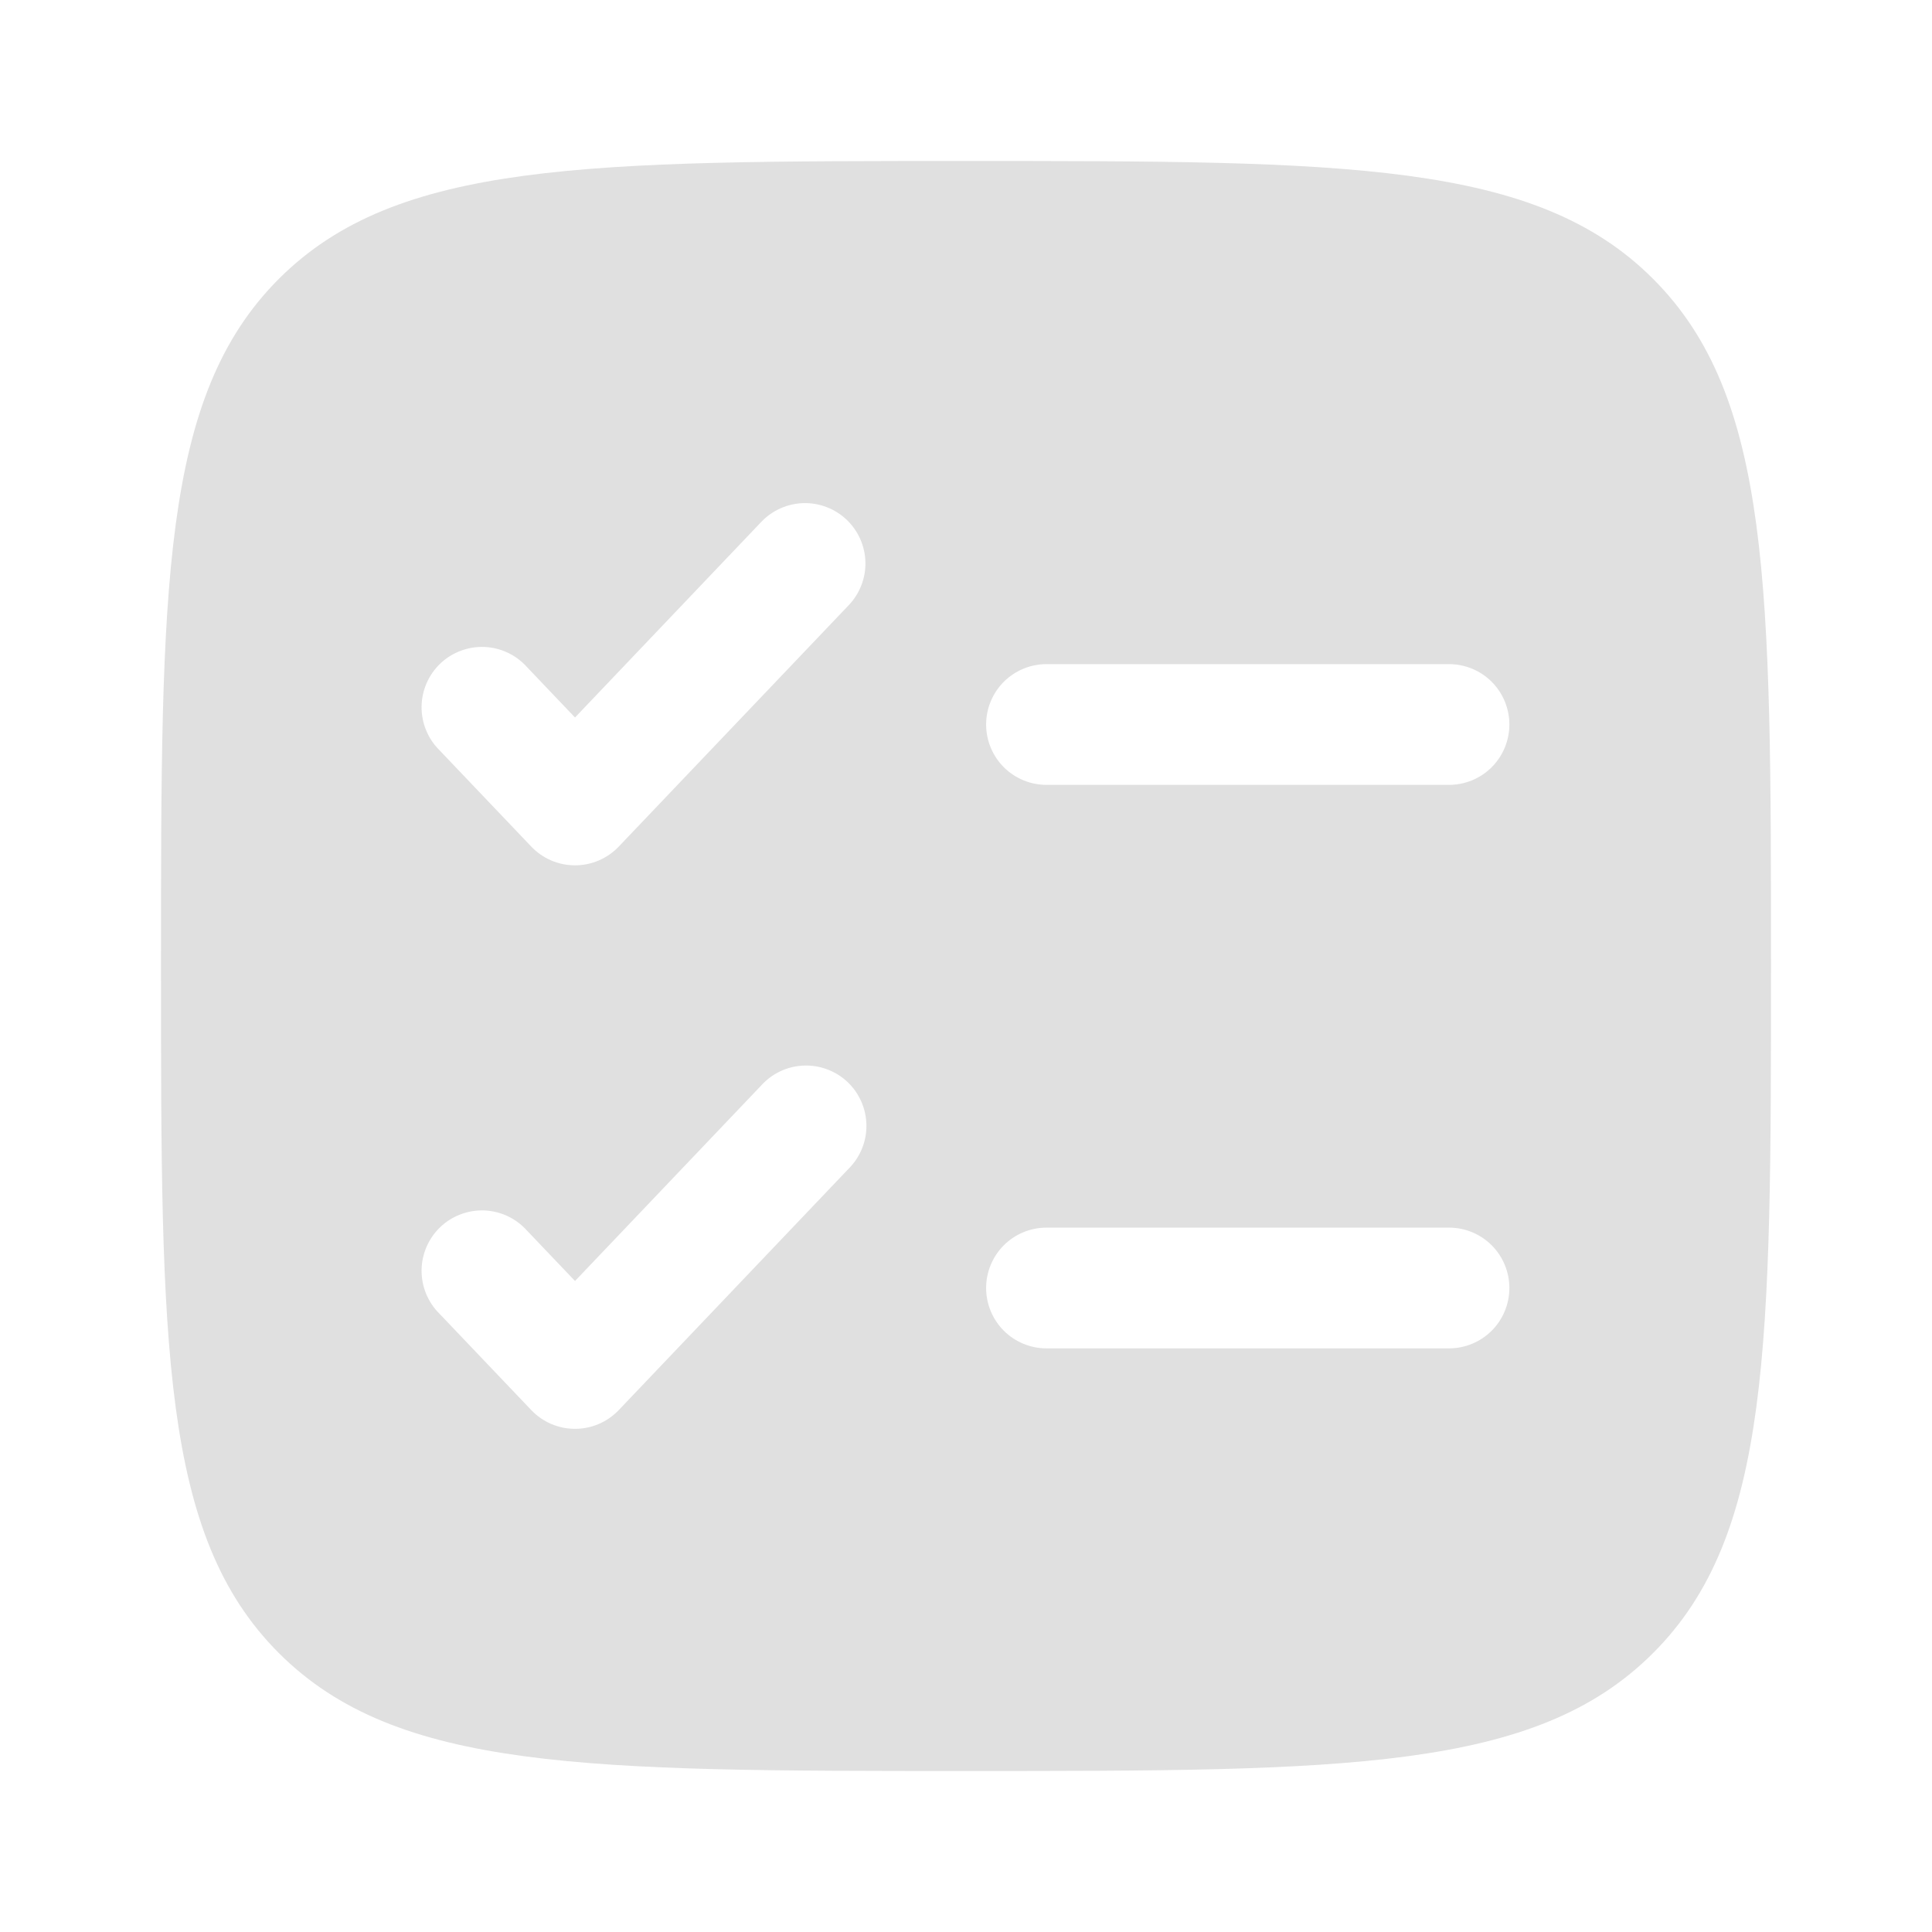 <svg xmlns="http://www.w3.org/2000/svg" width="48" height="48" viewBox="0 0 48 48" fill="none">
<path fill-rule="evenodd" clip-rule="evenodd" d="M6.928 6.928C4 9.86 4 14.572 4 24C4 33.428 4 38.142 6.928 41.07C9.86 44 14.572 44 24 44C33.428 44 38.142 44 41.07 41.07C44 38.144 44 33.428 44 24C44 14.572 44 9.858 41.07 6.928C38.144 4 33.428 4 24 4C14.572 4 9.858 4 6.928 6.928ZM21.088 15.034C21.224 14.891 21.33 14.723 21.401 14.539C21.472 14.355 21.506 14.159 21.501 13.963C21.496 13.766 21.452 13.572 21.372 13.391C21.292 13.211 21.178 13.049 21.035 12.913C20.892 12.777 20.724 12.671 20.54 12.6C20.357 12.529 20.16 12.495 19.963 12.5C19.767 12.505 19.573 12.549 19.392 12.629C19.212 12.709 19.05 12.823 18.914 12.966L14.286 17.826L13.086 16.566C12.952 16.418 12.789 16.297 12.608 16.213C12.426 16.128 12.23 16.081 12.03 16.073C11.829 16.066 11.63 16.099 11.443 16.17C11.256 16.24 11.084 16.348 10.939 16.486C10.794 16.624 10.679 16.79 10.599 16.973C10.519 17.157 10.476 17.355 10.474 17.555C10.472 17.755 10.509 17.953 10.585 18.139C10.66 18.324 10.772 18.493 10.914 18.634L13.2 21.034C13.34 21.181 13.509 21.298 13.695 21.378C13.882 21.458 14.083 21.499 14.286 21.499C14.489 21.499 14.69 21.458 14.877 21.378C15.063 21.298 15.232 21.181 15.372 21.034L21.088 15.034ZM26 16.5C25.602 16.5 25.221 16.658 24.939 16.939C24.658 17.221 24.5 17.602 24.5 18C24.5 18.398 24.658 18.779 24.939 19.061C25.221 19.342 25.602 19.5 26 19.5H36C36.398 19.5 36.779 19.342 37.061 19.061C37.342 18.779 37.5 18.398 37.5 18C37.5 17.602 37.342 17.221 37.061 16.939C36.779 16.658 36.398 16.5 36 16.5H26ZM21.086 29.034C21.228 28.893 21.34 28.724 21.415 28.539C21.491 28.354 21.529 28.155 21.526 27.955C21.524 27.755 21.481 27.557 21.401 27.373C21.321 27.19 21.206 27.024 21.061 26.886C20.916 26.748 20.744 26.64 20.557 26.57C20.37 26.499 20.171 26.466 19.97 26.474C19.77 26.481 19.574 26.528 19.392 26.613C19.211 26.698 19.048 26.818 18.914 26.966L14.286 31.826L13.086 30.566C12.952 30.418 12.789 30.297 12.608 30.213C12.426 30.128 12.23 30.081 12.03 30.073C11.829 30.066 11.63 30.099 11.443 30.17C11.256 30.24 11.084 30.348 10.939 30.486C10.794 30.624 10.679 30.79 10.599 30.973C10.519 31.157 10.476 31.355 10.474 31.555C10.472 31.755 10.509 31.953 10.585 32.139C10.66 32.324 10.772 32.493 10.914 32.634L13.2 35.034C13.34 35.181 13.509 35.298 13.695 35.378C13.882 35.458 14.083 35.499 14.286 35.499C14.489 35.499 14.69 35.458 14.877 35.378C15.063 35.298 15.232 35.181 15.372 35.034L21.086 29.034ZM26 30.5C25.602 30.5 25.221 30.658 24.939 30.939C24.658 31.221 24.5 31.602 24.5 32C24.5 32.398 24.658 32.779 24.939 33.061C25.221 33.342 25.602 33.5 26 33.5H36C36.398 33.5 36.779 33.342 37.061 33.061C37.342 32.779 37.5 32.398 37.5 32C37.5 31.602 37.342 31.221 37.061 30.939C36.779 30.658 36.398 30.5 36 30.5H26Z" fill="#E0E0E0"/>
</svg>